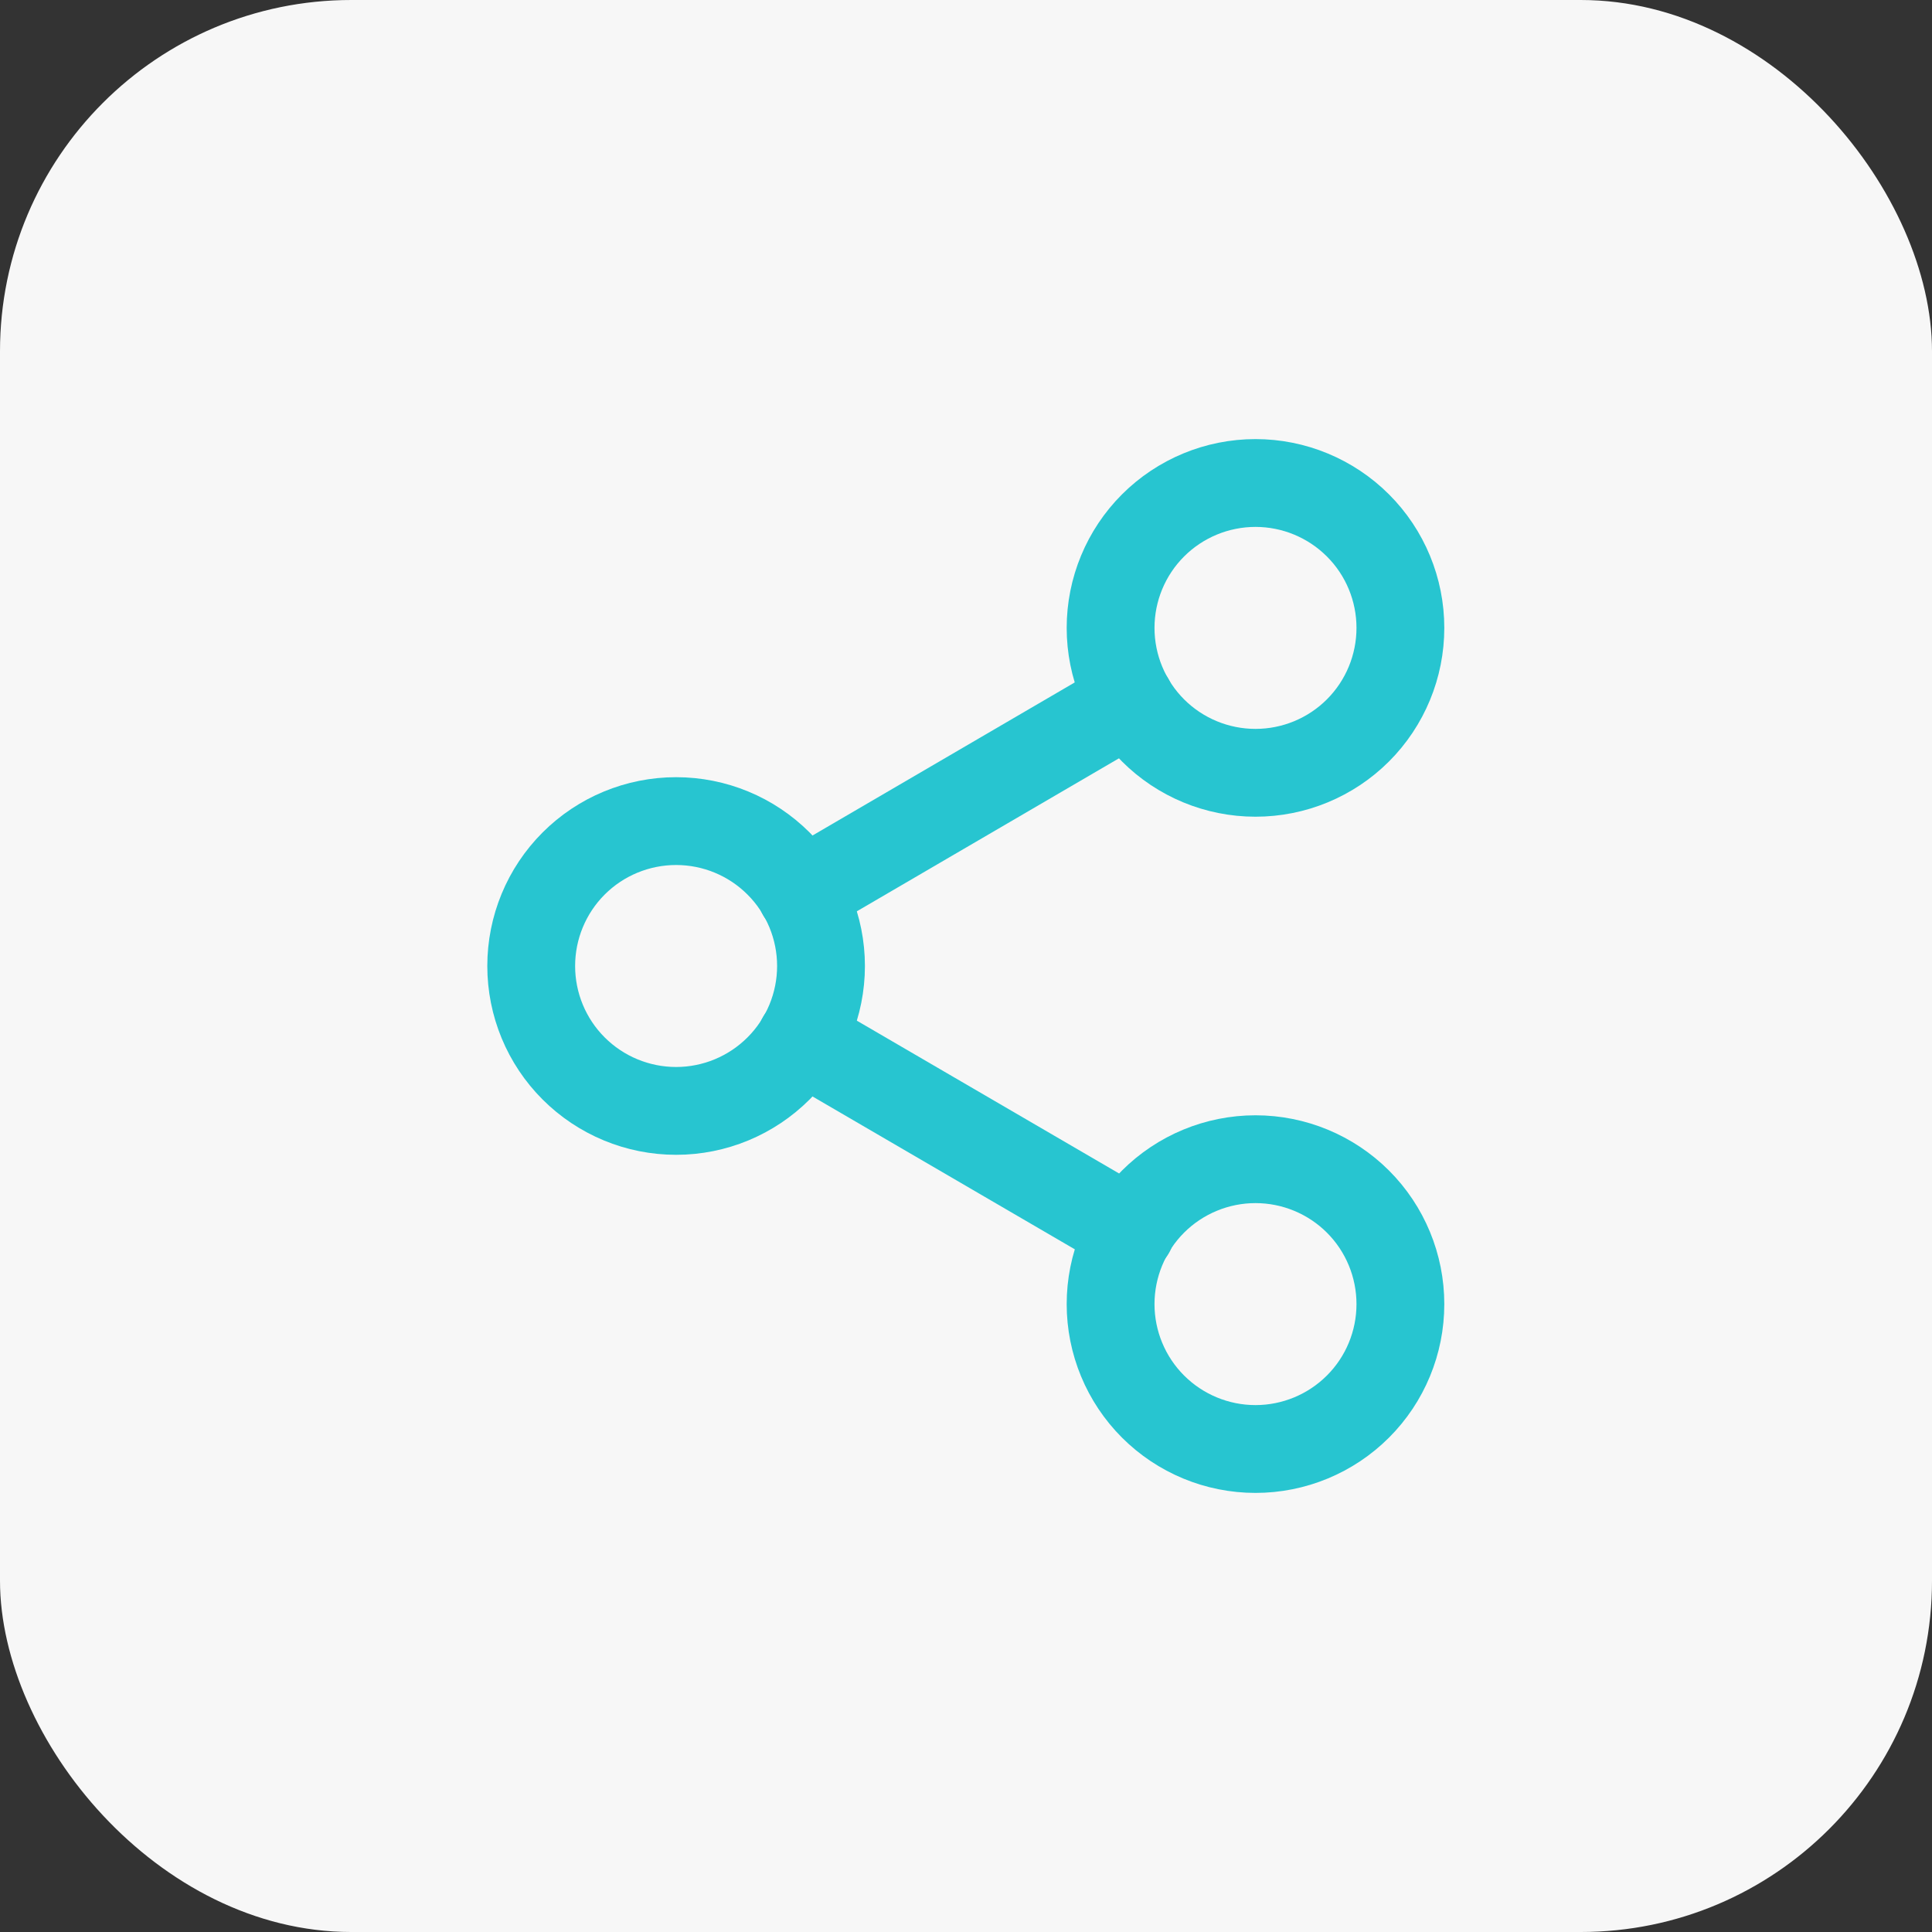 <svg width="44" height="44" viewBox="0 0 44 44" fill="none" xmlns="http://www.w3.org/2000/svg">
<rect x="0" y="0" width="44" height="44" fill="#333333" stroke="none"/>
<g id="Frame">
<rect width="44" height="44" rx="8" fill="#F7F7F7"/>
<g id="Group 2087326300">
<path id="Vector" d="M28.593 11C27.718 11 26.878 11.348 26.259 11.967C25.641 12.585 25.293 13.425 25.293 14.3C25.293 15.175 25.641 16.015 26.259 16.634C26.878 17.253 27.718 17.6 28.593 17.6C29.468 17.6 30.308 17.253 30.927 16.634C31.546 16.015 31.893 15.175 31.893 14.3C31.893 13.425 31.546 12.585 30.927 11.967C30.308 11.348 29.468 11 28.593 11Z" stroke="#27C5D0" stroke-width="2" stroke-linecap="round" stroke-linejoin="round"/>
<path id="Vector_2" d="M15.398 18.7C14.523 18.7 13.683 19.047 13.064 19.666C12.445 20.285 12.098 21.125 12.098 22C12.098 22.875 12.445 23.715 13.064 24.333C13.683 24.952 14.523 25.3 15.398 25.3C16.273 25.3 17.112 24.952 17.731 24.333C18.35 23.715 18.698 22.875 18.698 22C18.698 21.125 18.35 20.285 17.731 19.666C17.112 19.047 16.273 18.7 15.398 18.7Z" stroke="#27C5D0" stroke-width="2" stroke-linecap="round" stroke-linejoin="round"/>
<path id="Vector_3" d="M28.593 26.4C27.718 26.4 26.878 26.748 26.259 27.366C25.641 27.985 25.293 28.825 25.293 29.7C25.293 30.575 25.641 31.415 26.259 32.033C26.878 32.652 27.718 33 28.593 33C29.468 33 30.308 32.652 30.927 32.033C31.546 31.415 31.893 30.575 31.893 29.7C31.893 28.825 31.546 27.985 30.927 27.366C30.308 26.748 29.468 26.4 28.593 26.4Z" stroke="#27C5D0" stroke-width="2" stroke-linecap="round" stroke-linejoin="round"/>
<path id="Vector_4" d="M18.242 23.661L25.755 28.039" stroke="#27C5D0" stroke-width="2" stroke-linecap="round" stroke-linejoin="round"/>
<path id="Vector_5" d="M25.744 15.96L18.242 20.339" stroke="#27C5D0" stroke-width="2" stroke-linecap="round" stroke-linejoin="round"/>
</g>
</g>
</svg>
